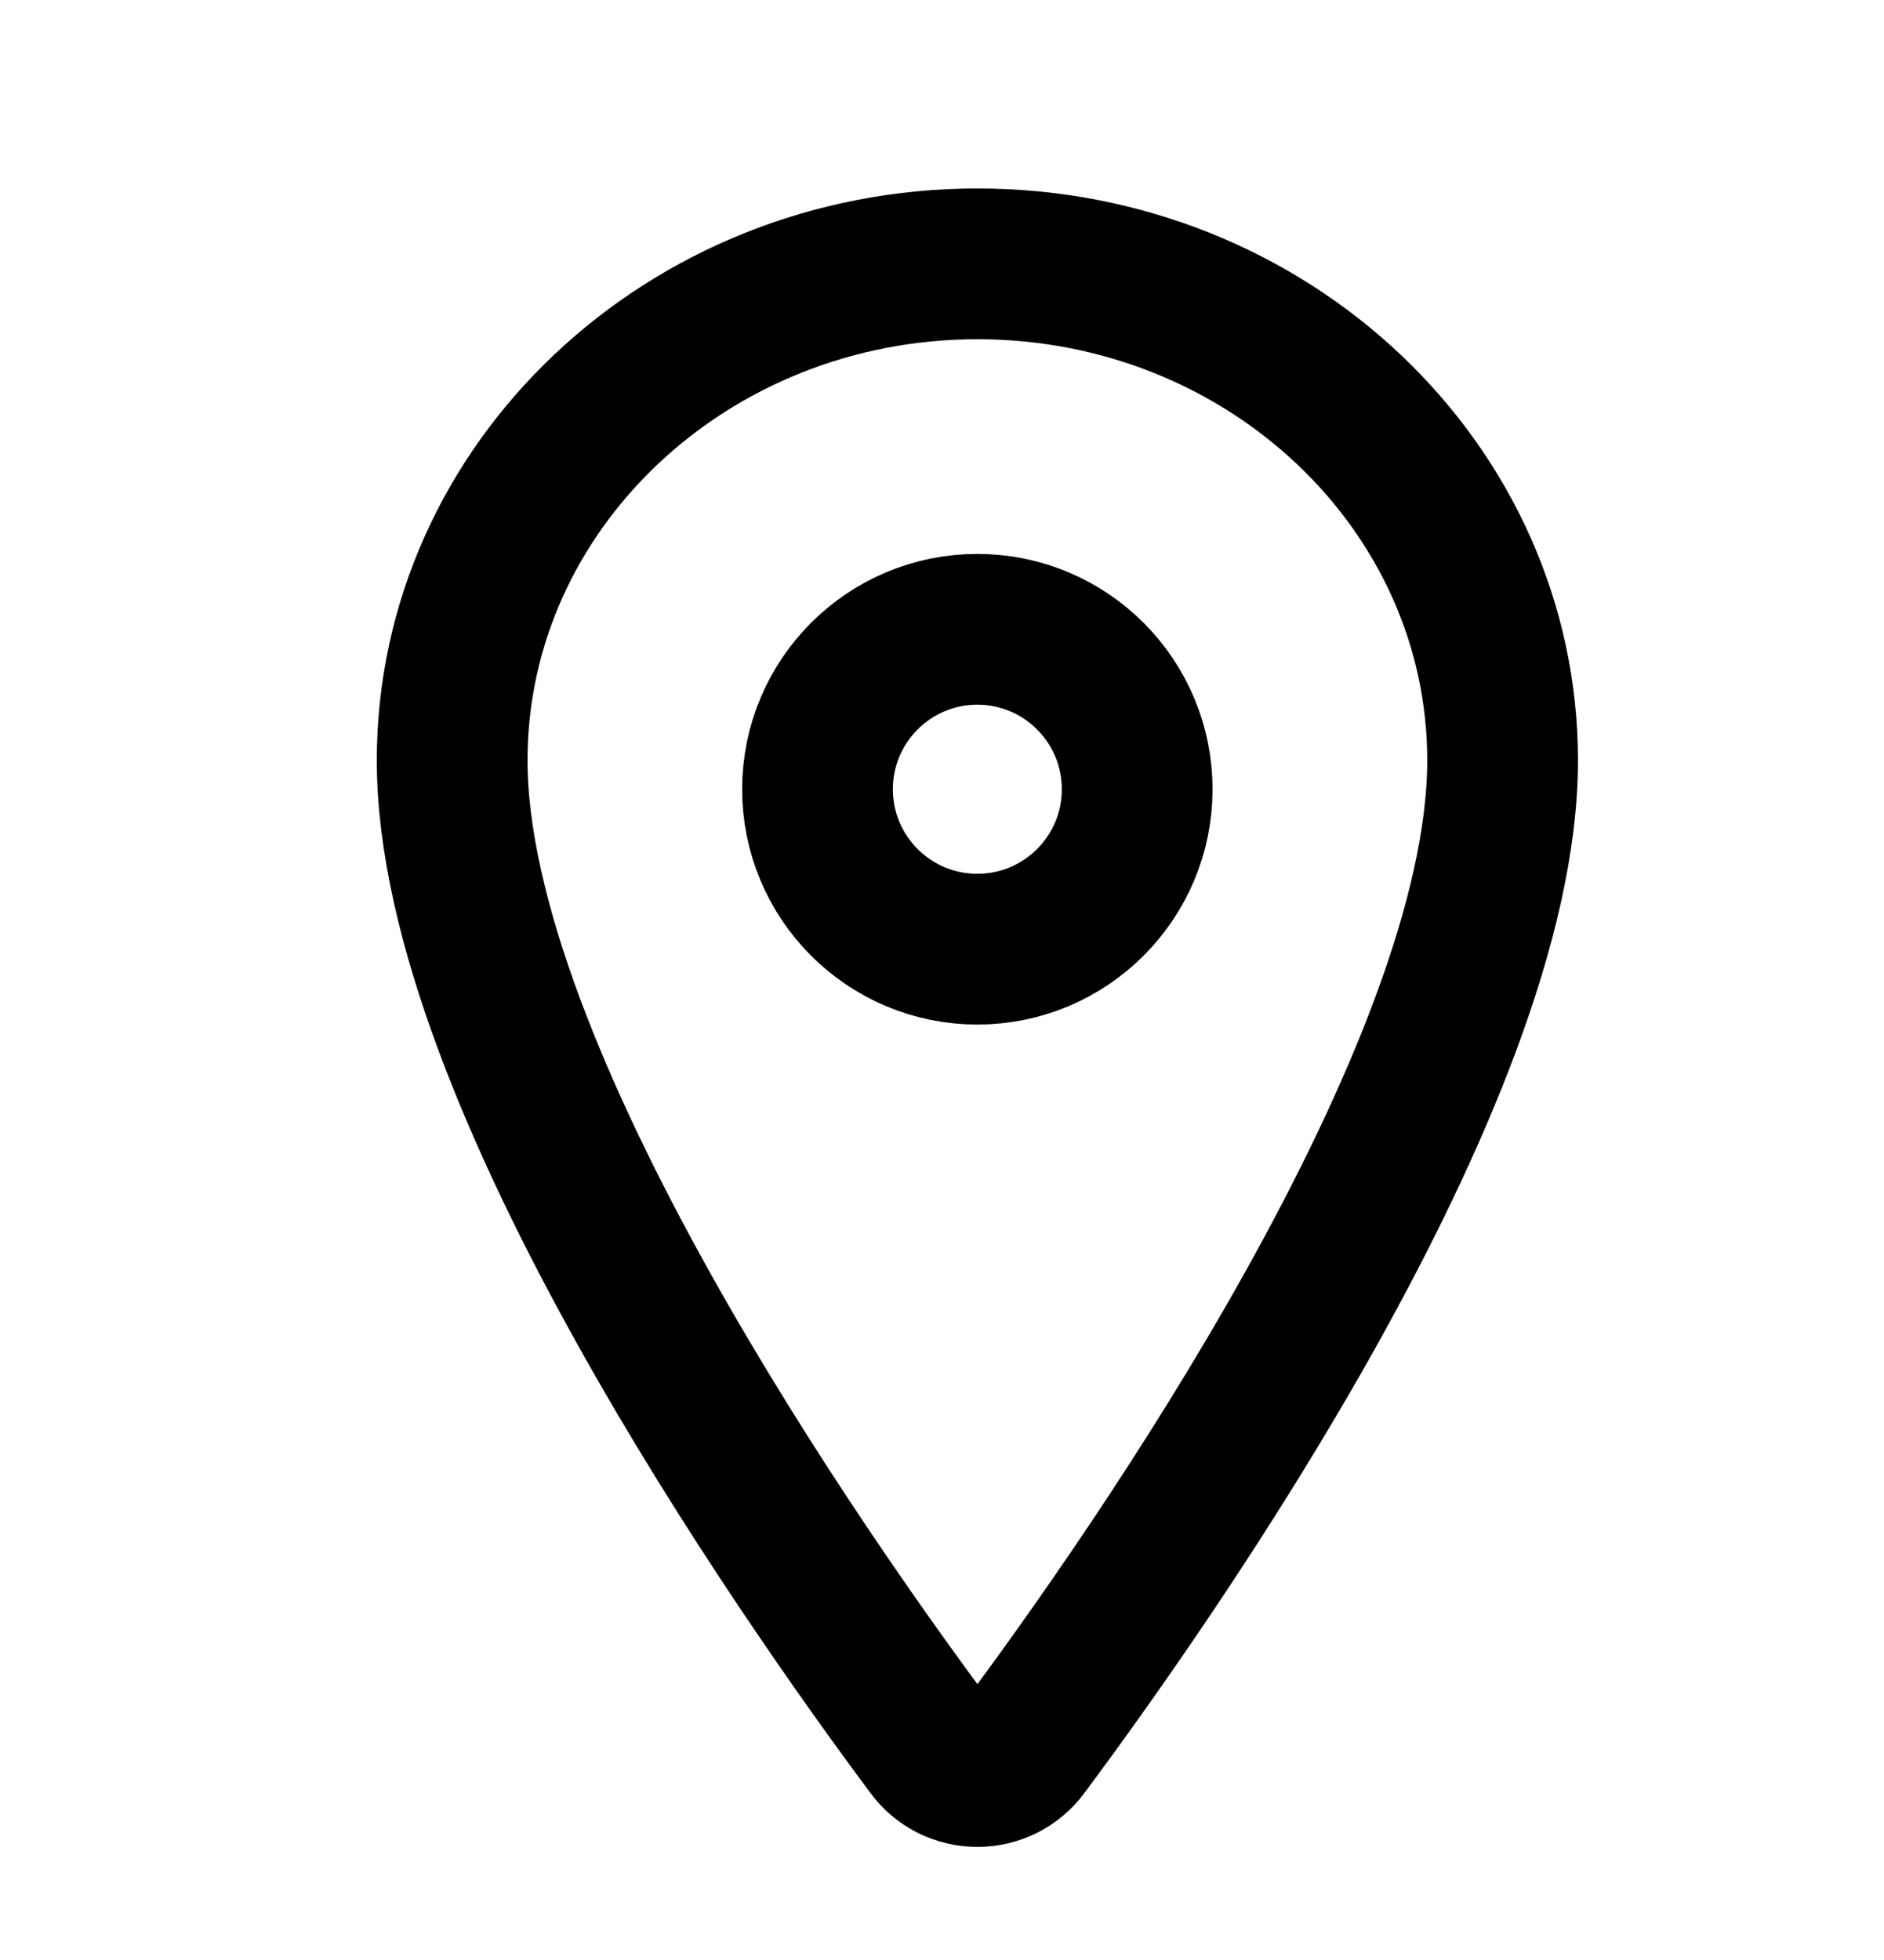 <svg width="25" height="26" viewBox="0 0 25 26" fill="none" xmlns="http://www.w3.org/2000/svg">
<path d="M12.97 3.5C9.122 3.5 6 6.452 6 10.087C6 14.27 10.646 20.898 12.353 23.188C12.423 23.285 12.516 23.363 12.623 23.418C12.731 23.472 12.849 23.5 12.97 23.5C13.09 23.5 13.209 23.472 13.316 23.418C13.423 23.363 13.516 23.285 13.587 23.188C15.293 20.899 19.939 14.273 19.939 10.087C19.939 6.452 16.818 3.5 12.97 3.5Z" stroke="black" stroke-width="2" stroke-linecap="round" stroke-linejoin="round"/>
<path d="M12.969 12.591C14.14 12.591 15.09 11.641 15.09 10.47C15.09 9.298 14.14 8.348 12.969 8.348C11.797 8.348 10.848 9.298 10.848 10.47C10.848 11.641 11.797 12.591 12.969 12.591Z" stroke="black" stroke-width="2" stroke-linecap="round" stroke-linejoin="round"/>
</svg>
